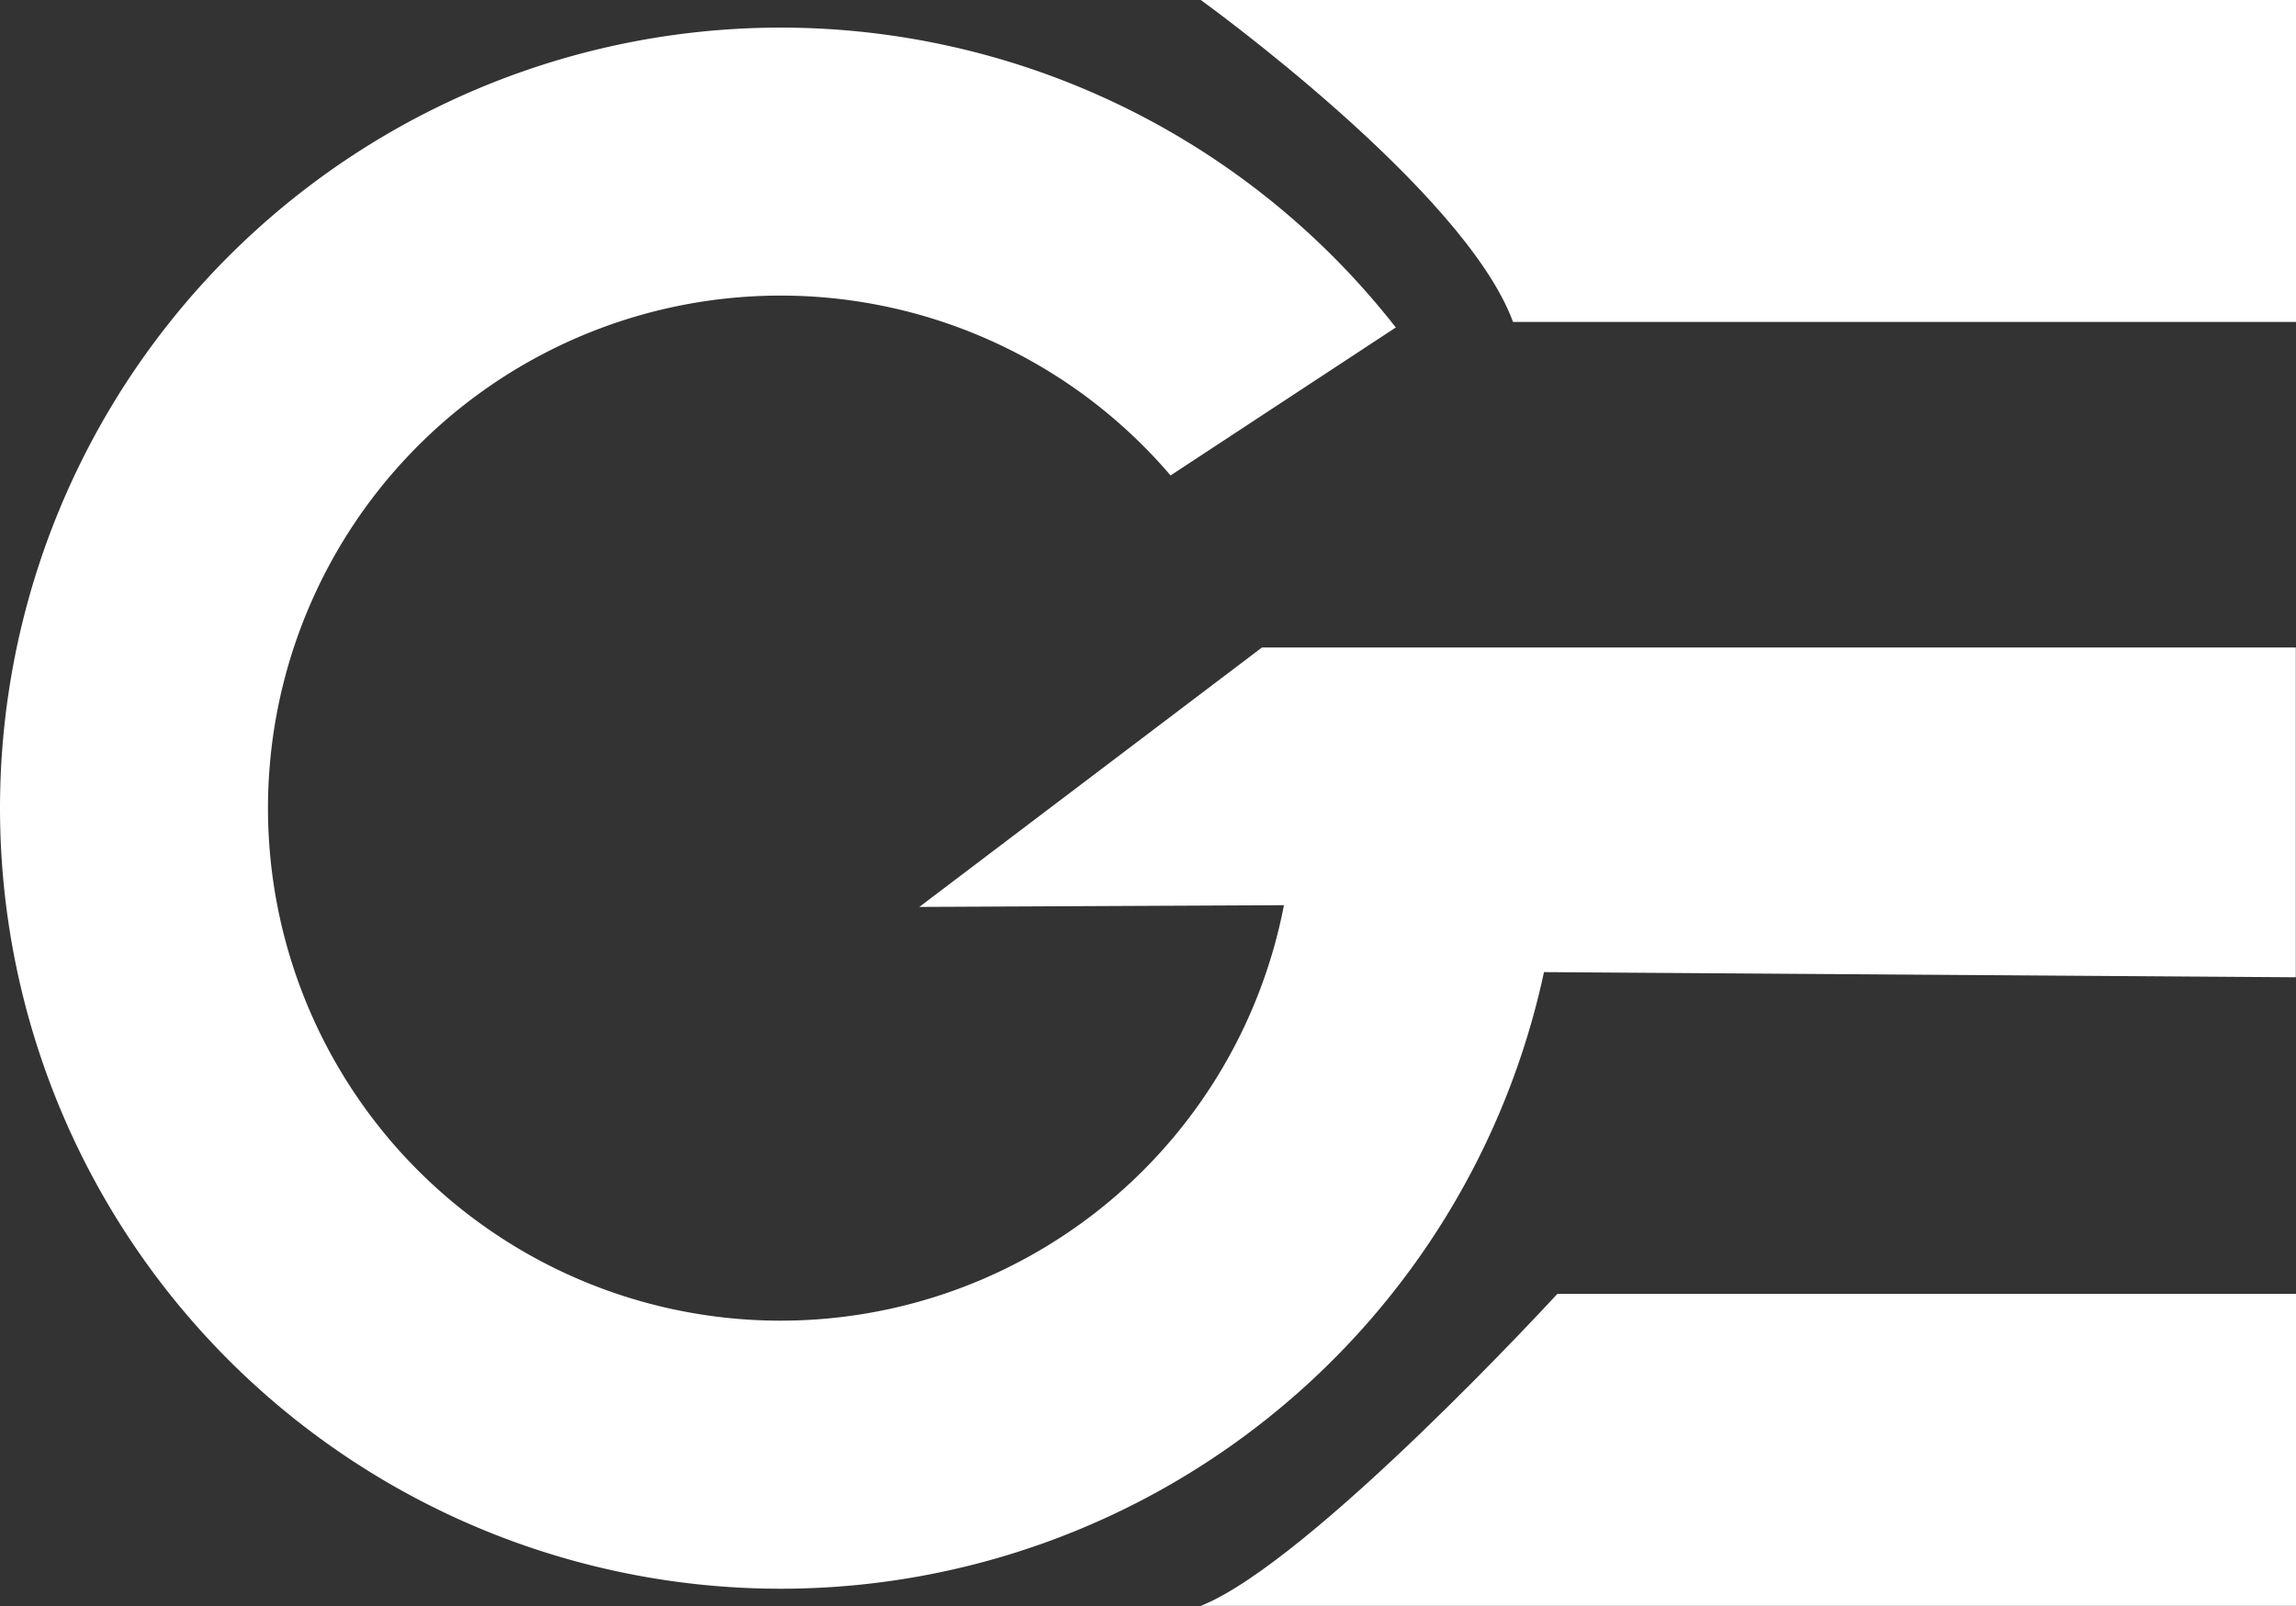 <svg xmlns="http://www.w3.org/2000/svg" viewBox="0 0 120.08 84.02"><rect x="0" y="0" width="120.08" height="84.02" fill="#333333" stroke="none"/><defs><style>.cls-1{fill:#fff;}</style></defs><title>Recurso 1</title><g id="Capa_2" data-name="Capa 2"><g id="Capa_1-2" data-name="Capa 1"><path class="cls-1" d="M48.08,47.44l19.07-.09a26.81,26.81,0,1,1-5.93-22.48L73,17.13a40.83,40.83,0,1,0,7.75,33.72l39.32.27V33.87H66"/><path class="cls-1" d="M62.8,0S76.6,9.94,79.13,16.84h41V0Z"/><path class="cls-1" d="M81.45,67.68S68.55,81.72,62.8,84h57.28V67.68Z"/></g></g></svg>